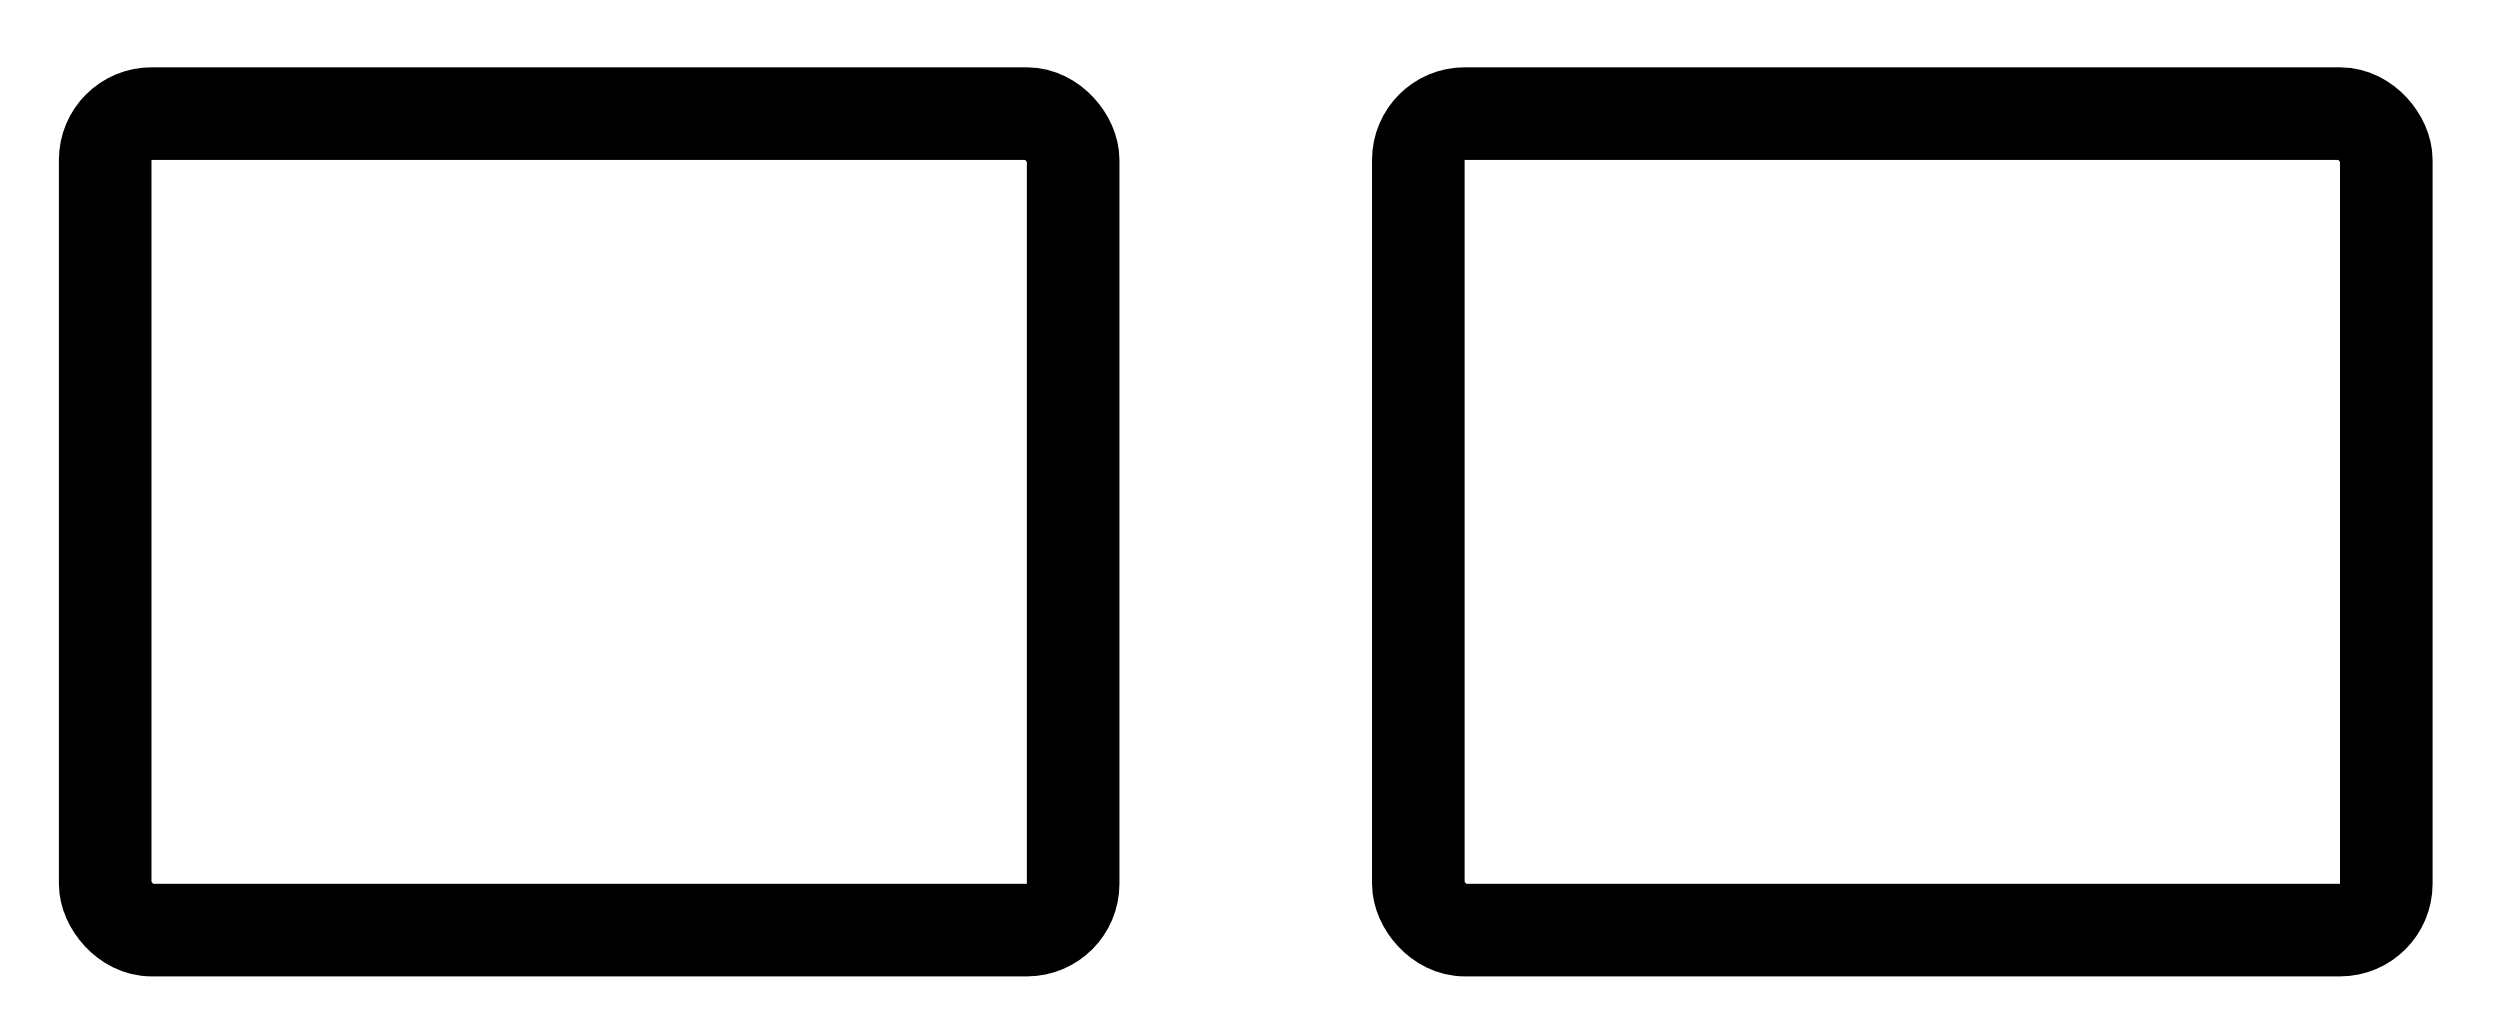 <svg width="27" height="11" viewBox="0 0 27 11" fill="none" xmlns="http://www.w3.org/2000/svg">
<rect x="1.136" y="1.227" width="10.454" height="8.818" rx="0.5" stroke="currentColor"/>
<rect x="15.318" y="1.227" width="10.454" height="8.818" rx="0.5" stroke="currentColor"/>
</svg>

